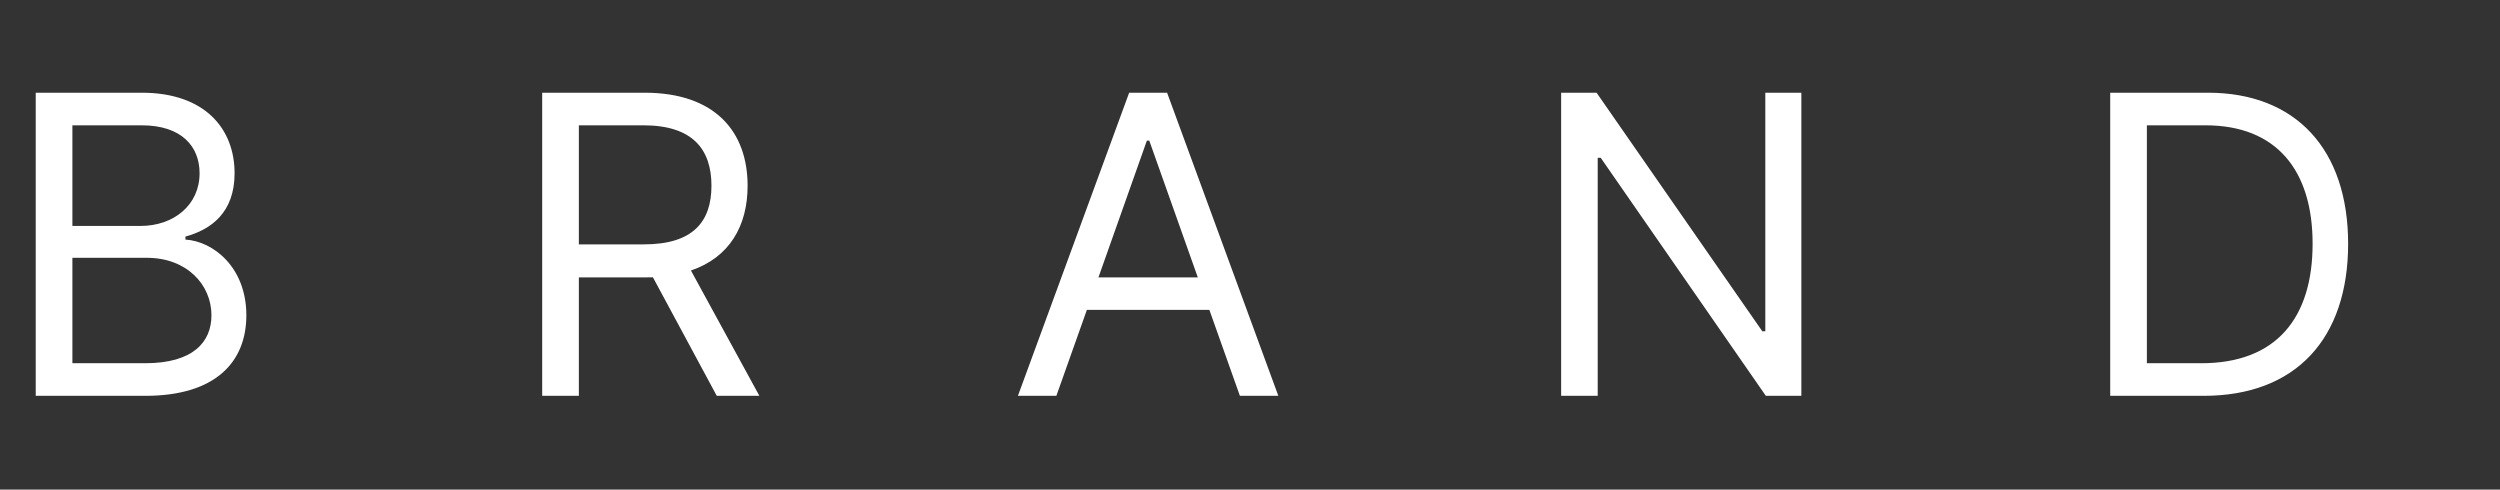 <svg width="240" height="47" viewBox="0 0 240 47" fill="none" xmlns="http://www.w3.org/2000/svg" xmlns:xlink="http://www.w3.org/1999/xlink">
	<rect x="0" y="0" width="240" height="47" fill="#333333" stroke="none"/>
	<desc>
			Created with Pixso.
	</desc>
	<defs/>
	<path id="Brand" d="M13.94 38L3.43 38L3.43 8.9L13.6 8.9C19.68 8.9 22.52 12.37 22.52 16.63C22.52 20.38 20.3 22.03 17.8 22.71L17.8 23C20.47 23.16 23.65 25.66 23.65 30.27C23.65 34.65 20.81 38 13.94 38ZM55.57 38L52.05 38L52.05 8.9L61.88 8.9C68.69 8.9 71.77 12.68 71.77 17.83C71.77 21.69 70.03 24.71 66.33 25.97L72.9 38L68.81 38L62.68 26.62C62.43 26.63 62.19 26.63 61.94 26.63L55.57 26.63L55.57 38ZM104.34 29.75L101.41 38L97.72 38L108.4 8.9L112.04 8.9L122.72 38L119.03 38L116.1 29.75L104.34 29.75ZM169.47 8.9L172.93 8.9L172.93 38L169.52 38L153.67 15.15L153.38 15.15L153.38 38L149.87 38L149.87 8.9L153.27 8.9L169.18 31.8L169.47 31.8L169.47 8.9ZM225.42 23.4C225.42 32.49 220.42 38 211.55 38L202.58 38L202.58 8.9L211.96 8.9C220.42 8.9 225.42 14.36 225.42 23.4ZM6.95 12.03L6.95 21.69L13.49 21.69C16.66 21.69 19.16 19.7 19.16 16.63C19.16 14.08 17.46 12.03 13.6 12.03L6.95 12.03ZM55.57 12.03L55.57 23.46L61.82 23.46C66.49 23.46 68.3 21.32 68.3 17.83C68.3 14.33 66.49 12.03 61.77 12.03L55.57 12.03ZM206.1 12.03L206.1 34.87L211.33 34.87C218.55 34.87 222.01 30.5 222.01 23.4C222.01 16.35 218.55 12.03 211.72 12.03L206.1 12.03ZM110.1 13.5L105.45 26.63L114.99 26.63L110.33 13.5L110.1 13.5ZM6.95 24.75L6.95 34.87L13.94 34.87C18.54 34.87 20.3 32.83 20.3 30.27C20.3 27.31 17.91 24.75 14.11 24.75L6.95 24.75Z" fill="#FFFFFF" fill-opacity="1" fill-rule="evenodd"/>
</svg>
